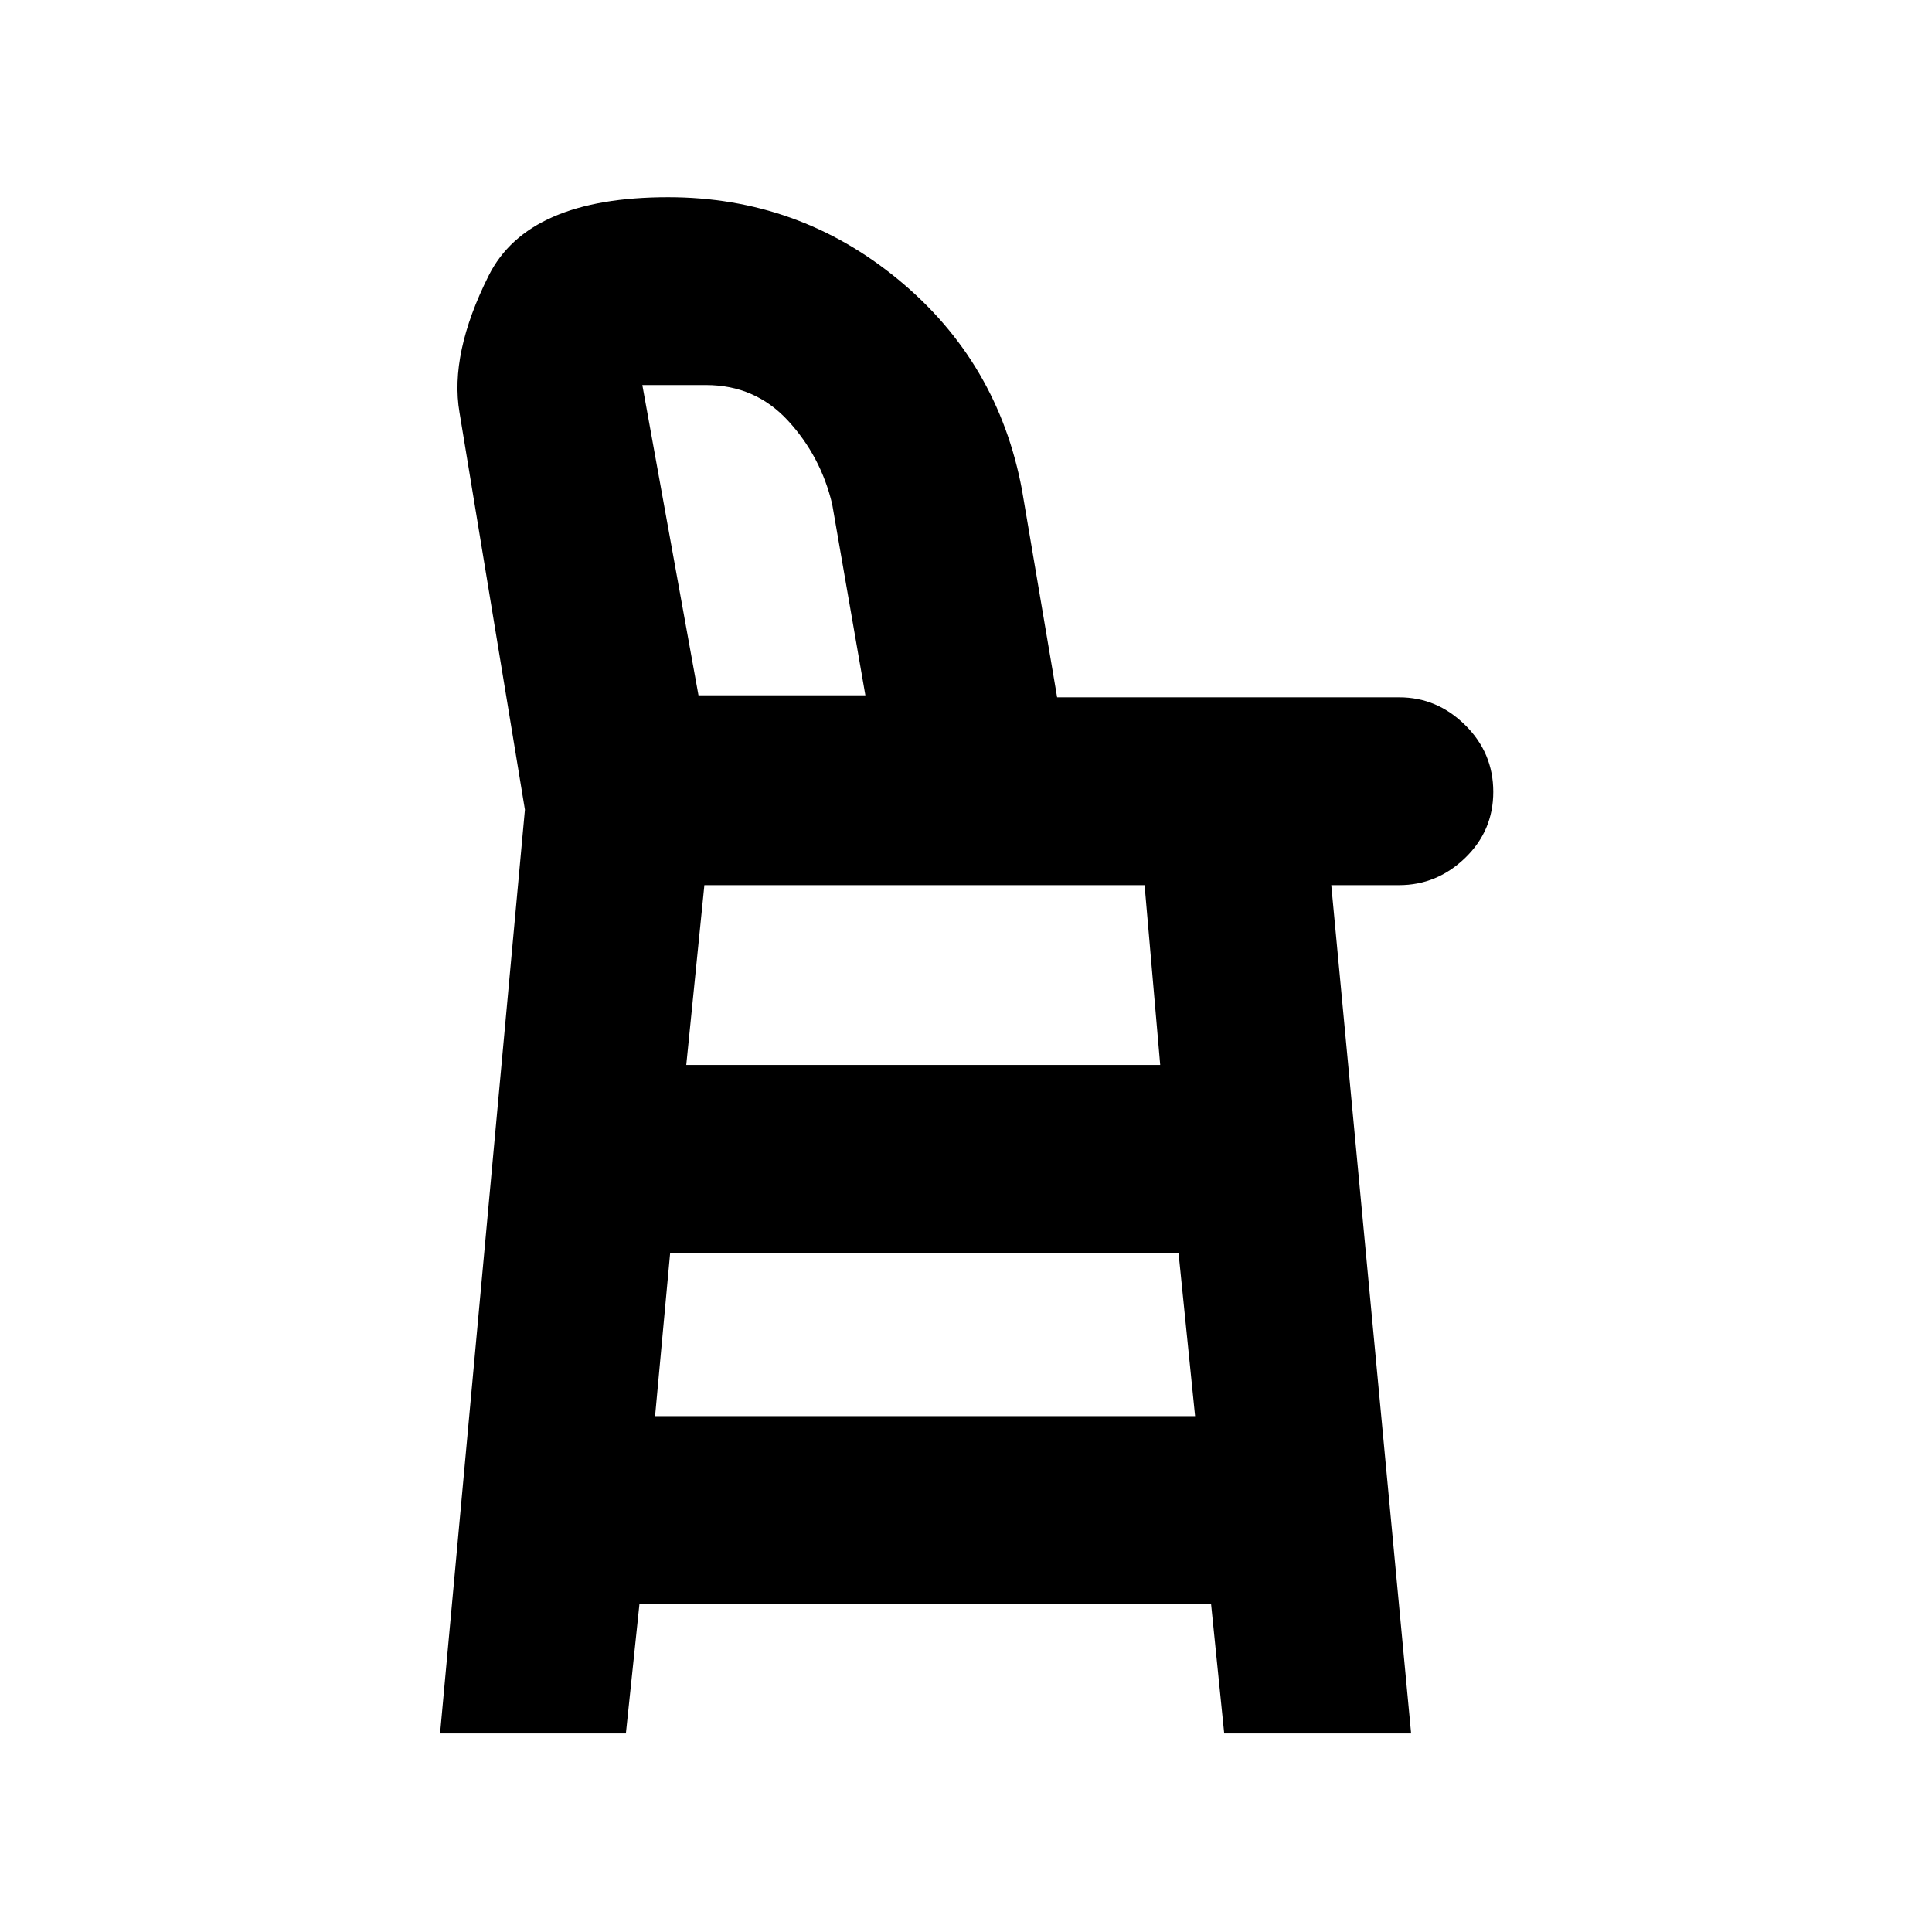 <svg xmlns="http://www.w3.org/2000/svg" height="40" viewBox="0 -960 960 960" width="40"><path d="m218.67-98.67 42.16-459L228.33-755q-5-29.17 14.51-68.08Q262.35-862 331.99-862q64.68 0 114.32 40.89 49.64 40.89 61.52 104.61l17.45 103h170.04q18.75 0 32.71 13.78Q742-585.93 742-566.55q0 19.38-14.01 32.88-14.01 13.5-32.82 13.5H661.5l39.67 421.5H608.3L601.77-163H317.74L311-98.67h-92.33ZM325.5-256.33h268.33l-8.23-81.17H333l-7.5 81.17Zm15.5-174.5h235.5l-7.76-89.34H350l-9 89.34Zm6.07-183.67H430l-16.5-95q-5.67-23.83-21.98-41.5-16.3-17.67-40.69-17.67h-31.66l27.9 154.17Zm3.76 0H430h-79.17Z"/></svg>